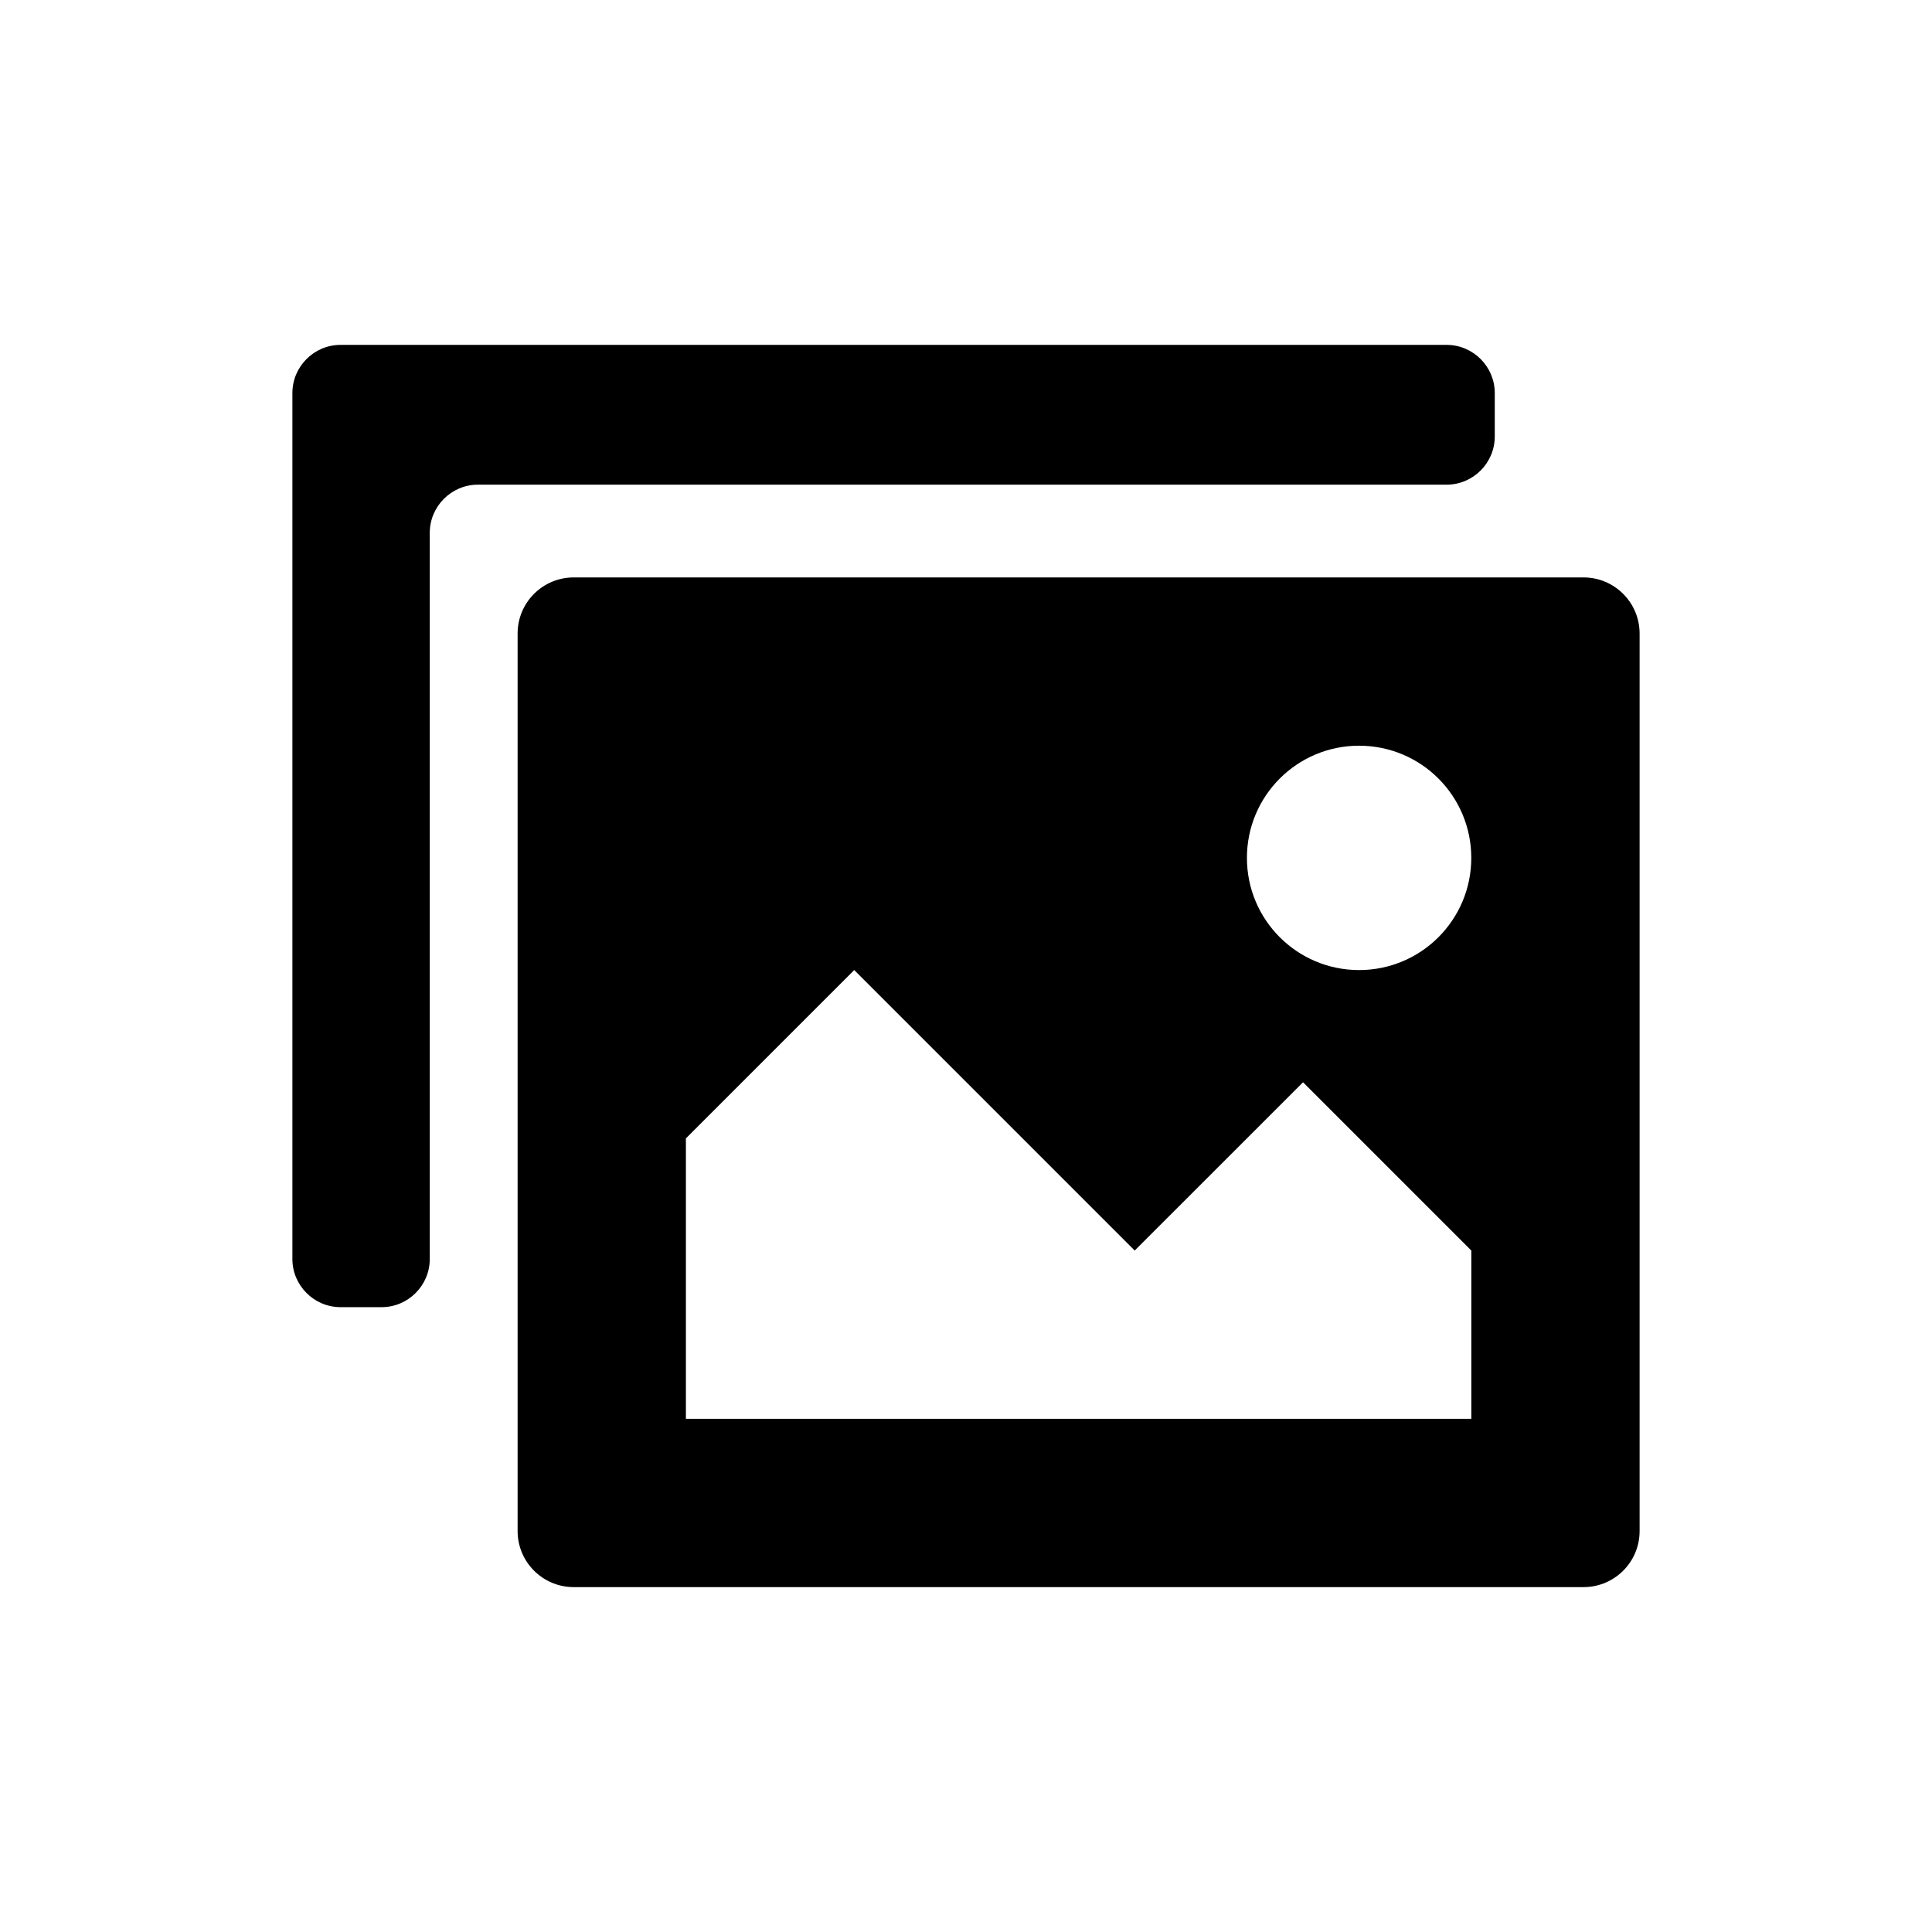 <?xml version="1.0" standalone="no"?><!DOCTYPE svg PUBLIC "-//W3C//DTD SVG 1.1//EN" "http://www.w3.org/Graphics/SVG/1.1/DTD/svg11.dtd"><svg t="1517227196229" class="icon" style="" viewBox="0 0 1024 1024" version="1.1" xmlns="http://www.w3.org/2000/svg" p-id="5616" xmlns:xlink="http://www.w3.org/1999/xlink" width="32" height="32"><defs><style type="text/css"></style></defs><path d="M792.258 208.307c0-14.034-11.484-25.514-25.514-25.514H180.488c-14.034 0-25.516 11.48-25.516 25.514v459c0 14.033 11.482 25.516 25.516 25.516h21.784c14.034 0 25.514-11.482 25.514-25.516V282.395c0-14.03 11.481-25.51 25.516-25.51h513.442c14.031 0 25.516-11.482 25.516-25.514v-23.064h-0.002z m47.023 97.737H304.098c-16.432 0-29.752 13.296-29.752 29.722v475.716c0 16.424 13.32 29.725 29.752 29.725h535.207c16.432 0 29.723-13.297 29.723-29.725V335.767c-0.026-16.427-13.319-29.723-29.747-29.723z m-59.472 445.964H363.542V603.371l89.22-89.217 148.66 148.664 89.221-89.191 89.195 89.191v89.189h-0.029v0.001z m-59.471-237.856c-32.857 0-59.441-26.605-59.441-59.444 0-32.884 26.584-59.468 59.441-59.468 32.883 0 59.471 26.584 59.471 59.468 0 32.838-26.588 59.444-59.471 59.444z" p-id="5617"></path></svg>